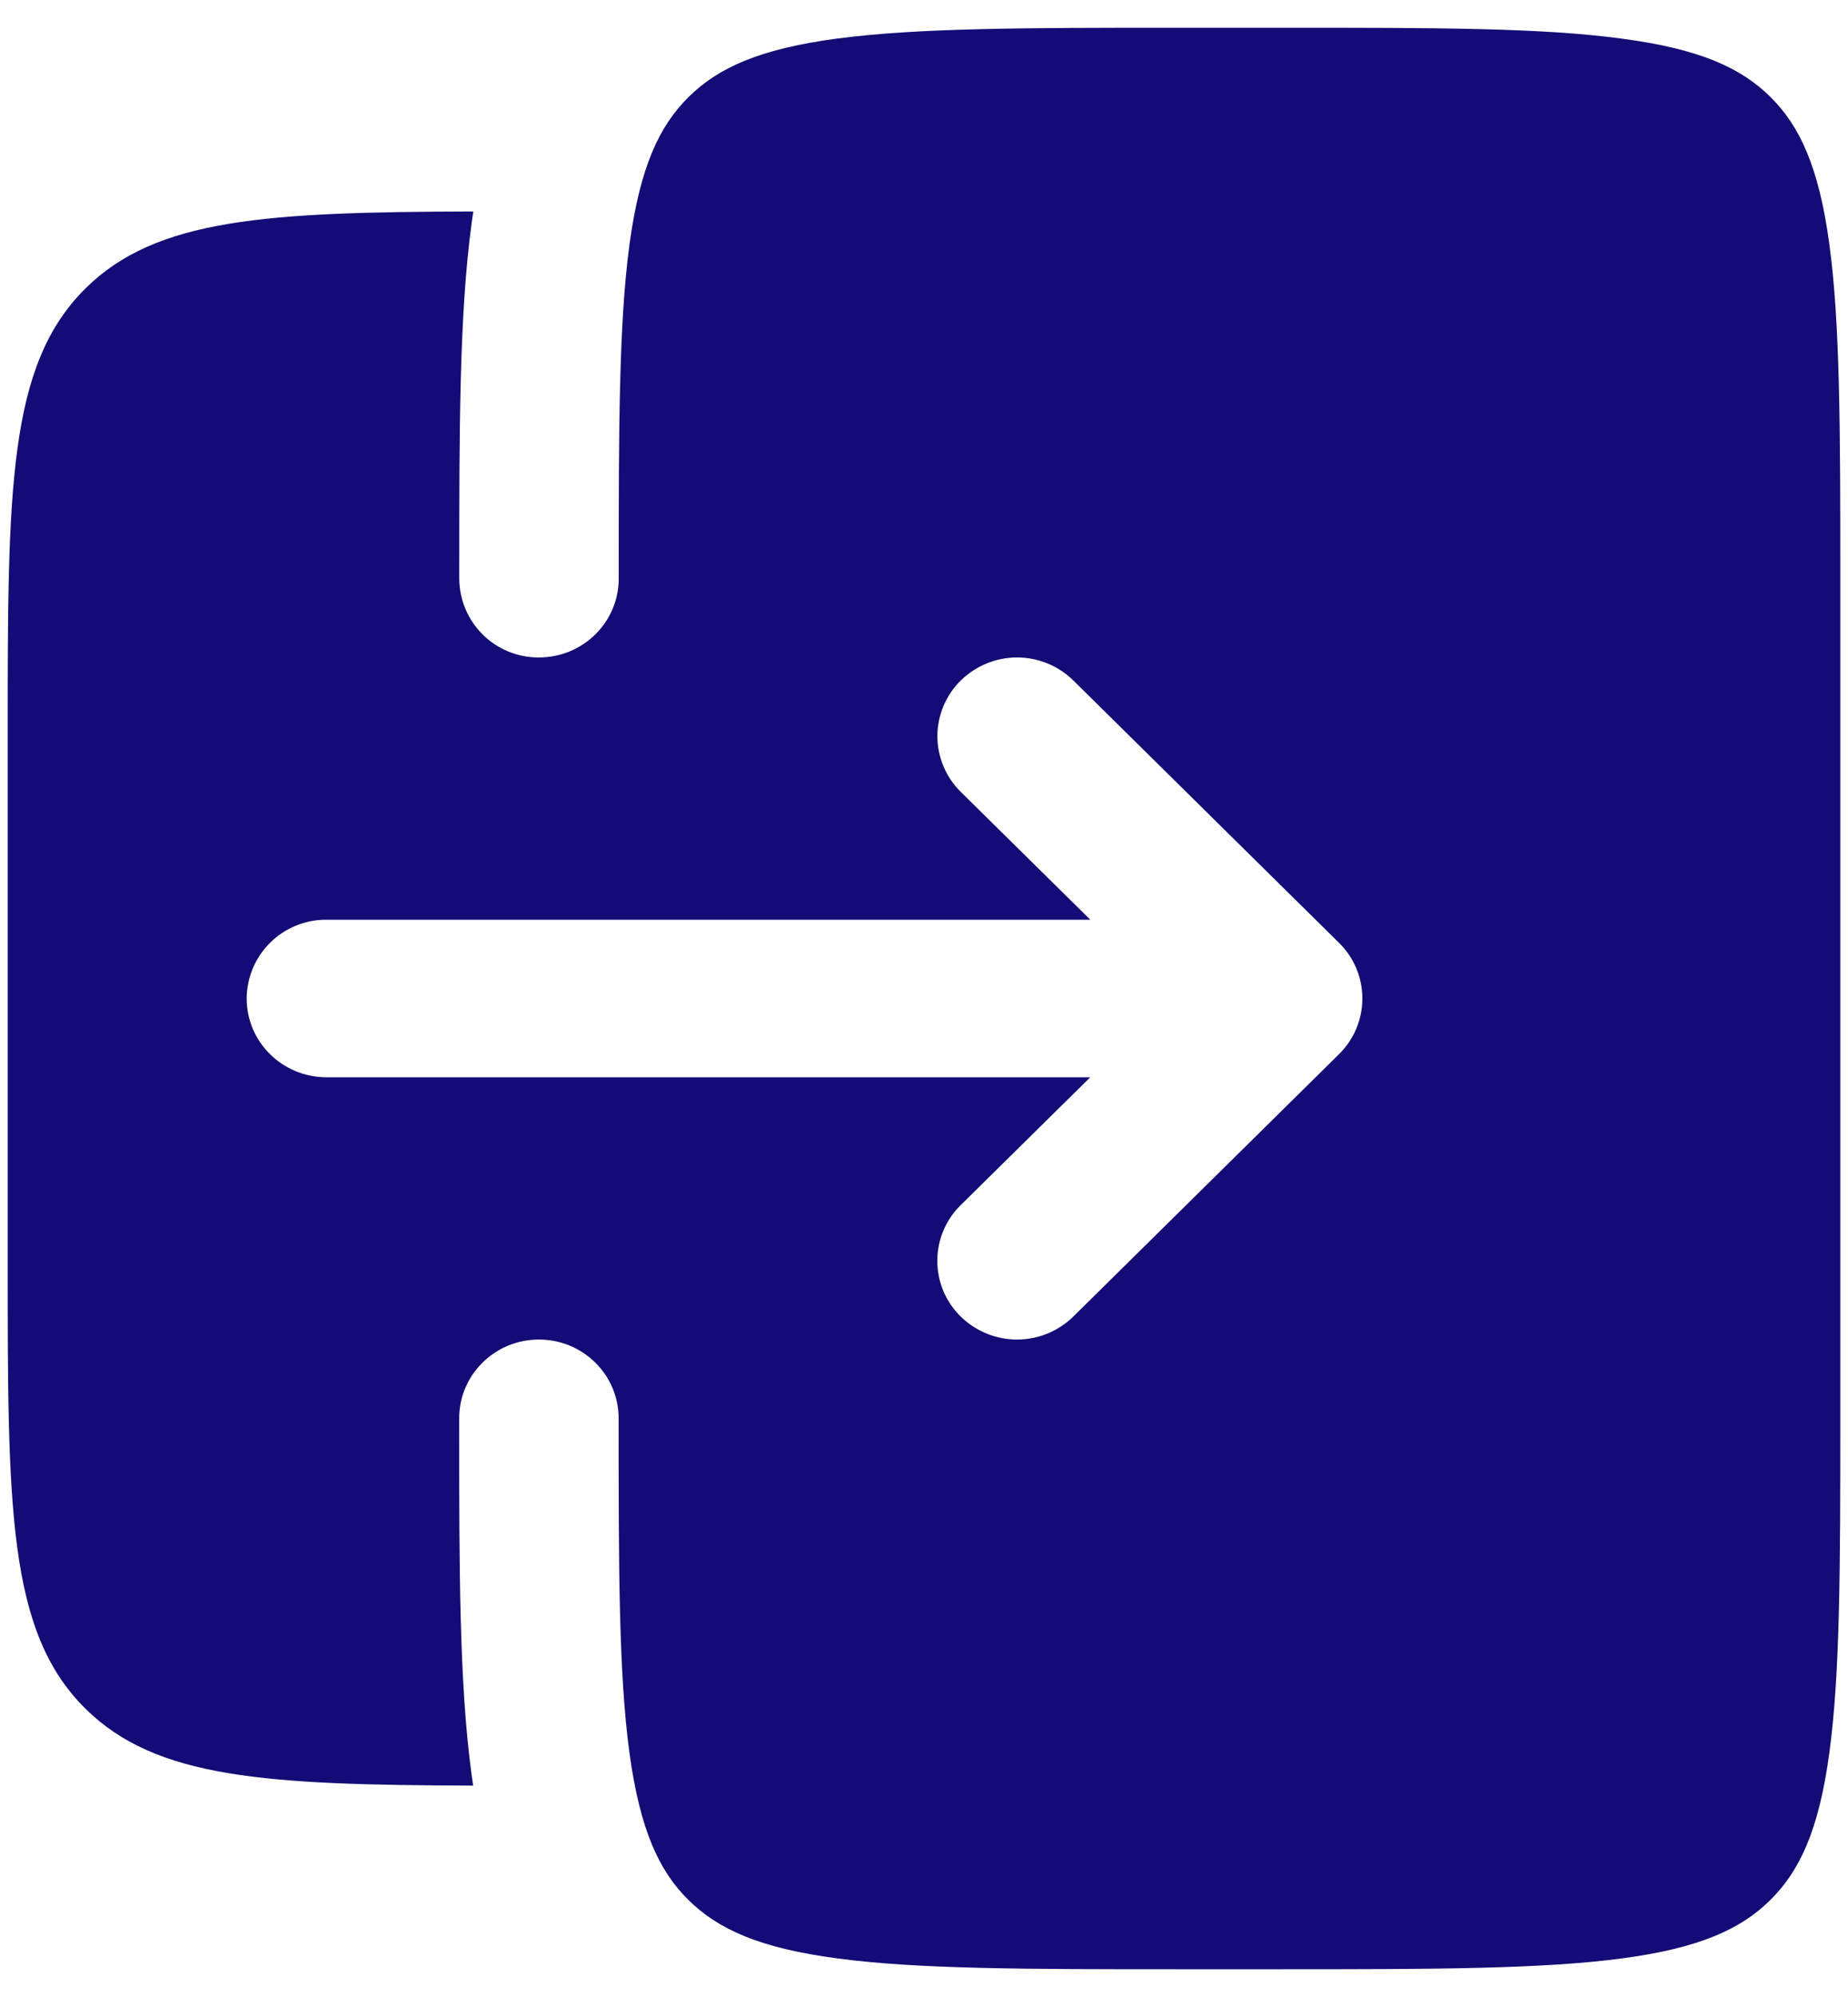 <svg width="25" height="27" viewBox="0 0 25 27" fill="none" xmlns="http://www.w3.org/2000/svg">
<path fill-rule="evenodd" clip-rule="evenodd" d="M0.104 9.953V17.047C0.104 20.392 0.104 22.063 1.157 23.103C2.112 24.047 3.598 24.133 6.401 24.142L6.379 23.988C6.212 22.758 6.212 21.194 6.212 19.253V19.176C6.212 18.588 6.694 18.111 7.291 18.111C7.886 18.111 8.369 18.588 8.369 19.176C8.369 21.212 8.37 22.632 8.516 23.704C8.659 24.745 8.917 25.298 9.315 25.69C9.713 26.082 10.272 26.339 11.326 26.478C12.411 26.623 13.851 26.625 15.914 26.625H17.351C19.414 26.625 20.852 26.622 21.938 26.479C22.993 26.339 23.551 26.082 23.948 25.69C24.346 25.297 24.606 24.745 24.747 23.704C24.893 22.634 24.896 21.212 24.896 19.176V7.824C24.896 5.787 24.893 4.368 24.747 3.296C24.606 2.255 24.346 1.702 23.95 1.31C23.551 0.916 22.993 0.661 21.937 0.522C20.853 0.375 19.416 0.375 17.352 0.375H15.915C13.852 0.375 12.413 0.378 11.328 0.521C10.273 0.661 9.715 0.917 9.317 1.31C8.918 1.704 8.66 2.255 8.517 3.296C8.372 4.366 8.37 5.787 8.37 7.824C8.37 8.412 7.887 8.889 7.291 8.889C7.15 8.89 7.011 8.863 6.88 8.81C6.75 8.757 6.631 8.679 6.531 8.58C6.431 8.481 6.352 8.363 6.297 8.234C6.242 8.104 6.214 7.965 6.213 7.824V7.747C6.213 5.807 6.213 4.242 6.381 3.012L6.403 2.859C3.6 2.867 2.115 2.953 1.159 3.897C0.106 4.937 0.104 6.609 0.104 9.953ZM14.521 17.799L18.115 14.252C18.215 14.154 18.294 14.037 18.348 13.908C18.403 13.779 18.43 13.64 18.43 13.5C18.43 13.36 18.403 13.221 18.348 13.092C18.294 12.963 18.215 12.846 18.115 12.748L14.521 9.201C14.318 9.001 14.044 8.889 13.759 8.889C13.474 8.889 13.201 9.001 12.997 9.201C12.897 9.299 12.818 9.416 12.764 9.545C12.71 9.674 12.681 9.813 12.681 9.953C12.681 10.094 12.71 10.232 12.764 10.361C12.818 10.491 12.897 10.608 12.997 10.706L14.75 12.435H4.417C4.276 12.434 4.136 12.461 4.006 12.514C3.875 12.567 3.756 12.645 3.656 12.744C3.556 12.843 3.476 12.96 3.421 13.09C3.367 13.22 3.338 13.359 3.337 13.5C3.337 14.088 3.82 14.565 4.417 14.565H14.749L12.996 16.294C12.896 16.392 12.816 16.509 12.762 16.639C12.708 16.768 12.68 16.907 12.68 17.047C12.68 17.187 12.708 17.326 12.762 17.455C12.816 17.584 12.896 17.701 12.996 17.799C13.199 17.999 13.473 18.111 13.758 18.111C14.043 18.111 14.318 17.999 14.521 17.799Z" fill="#130C76"/>
</svg>
